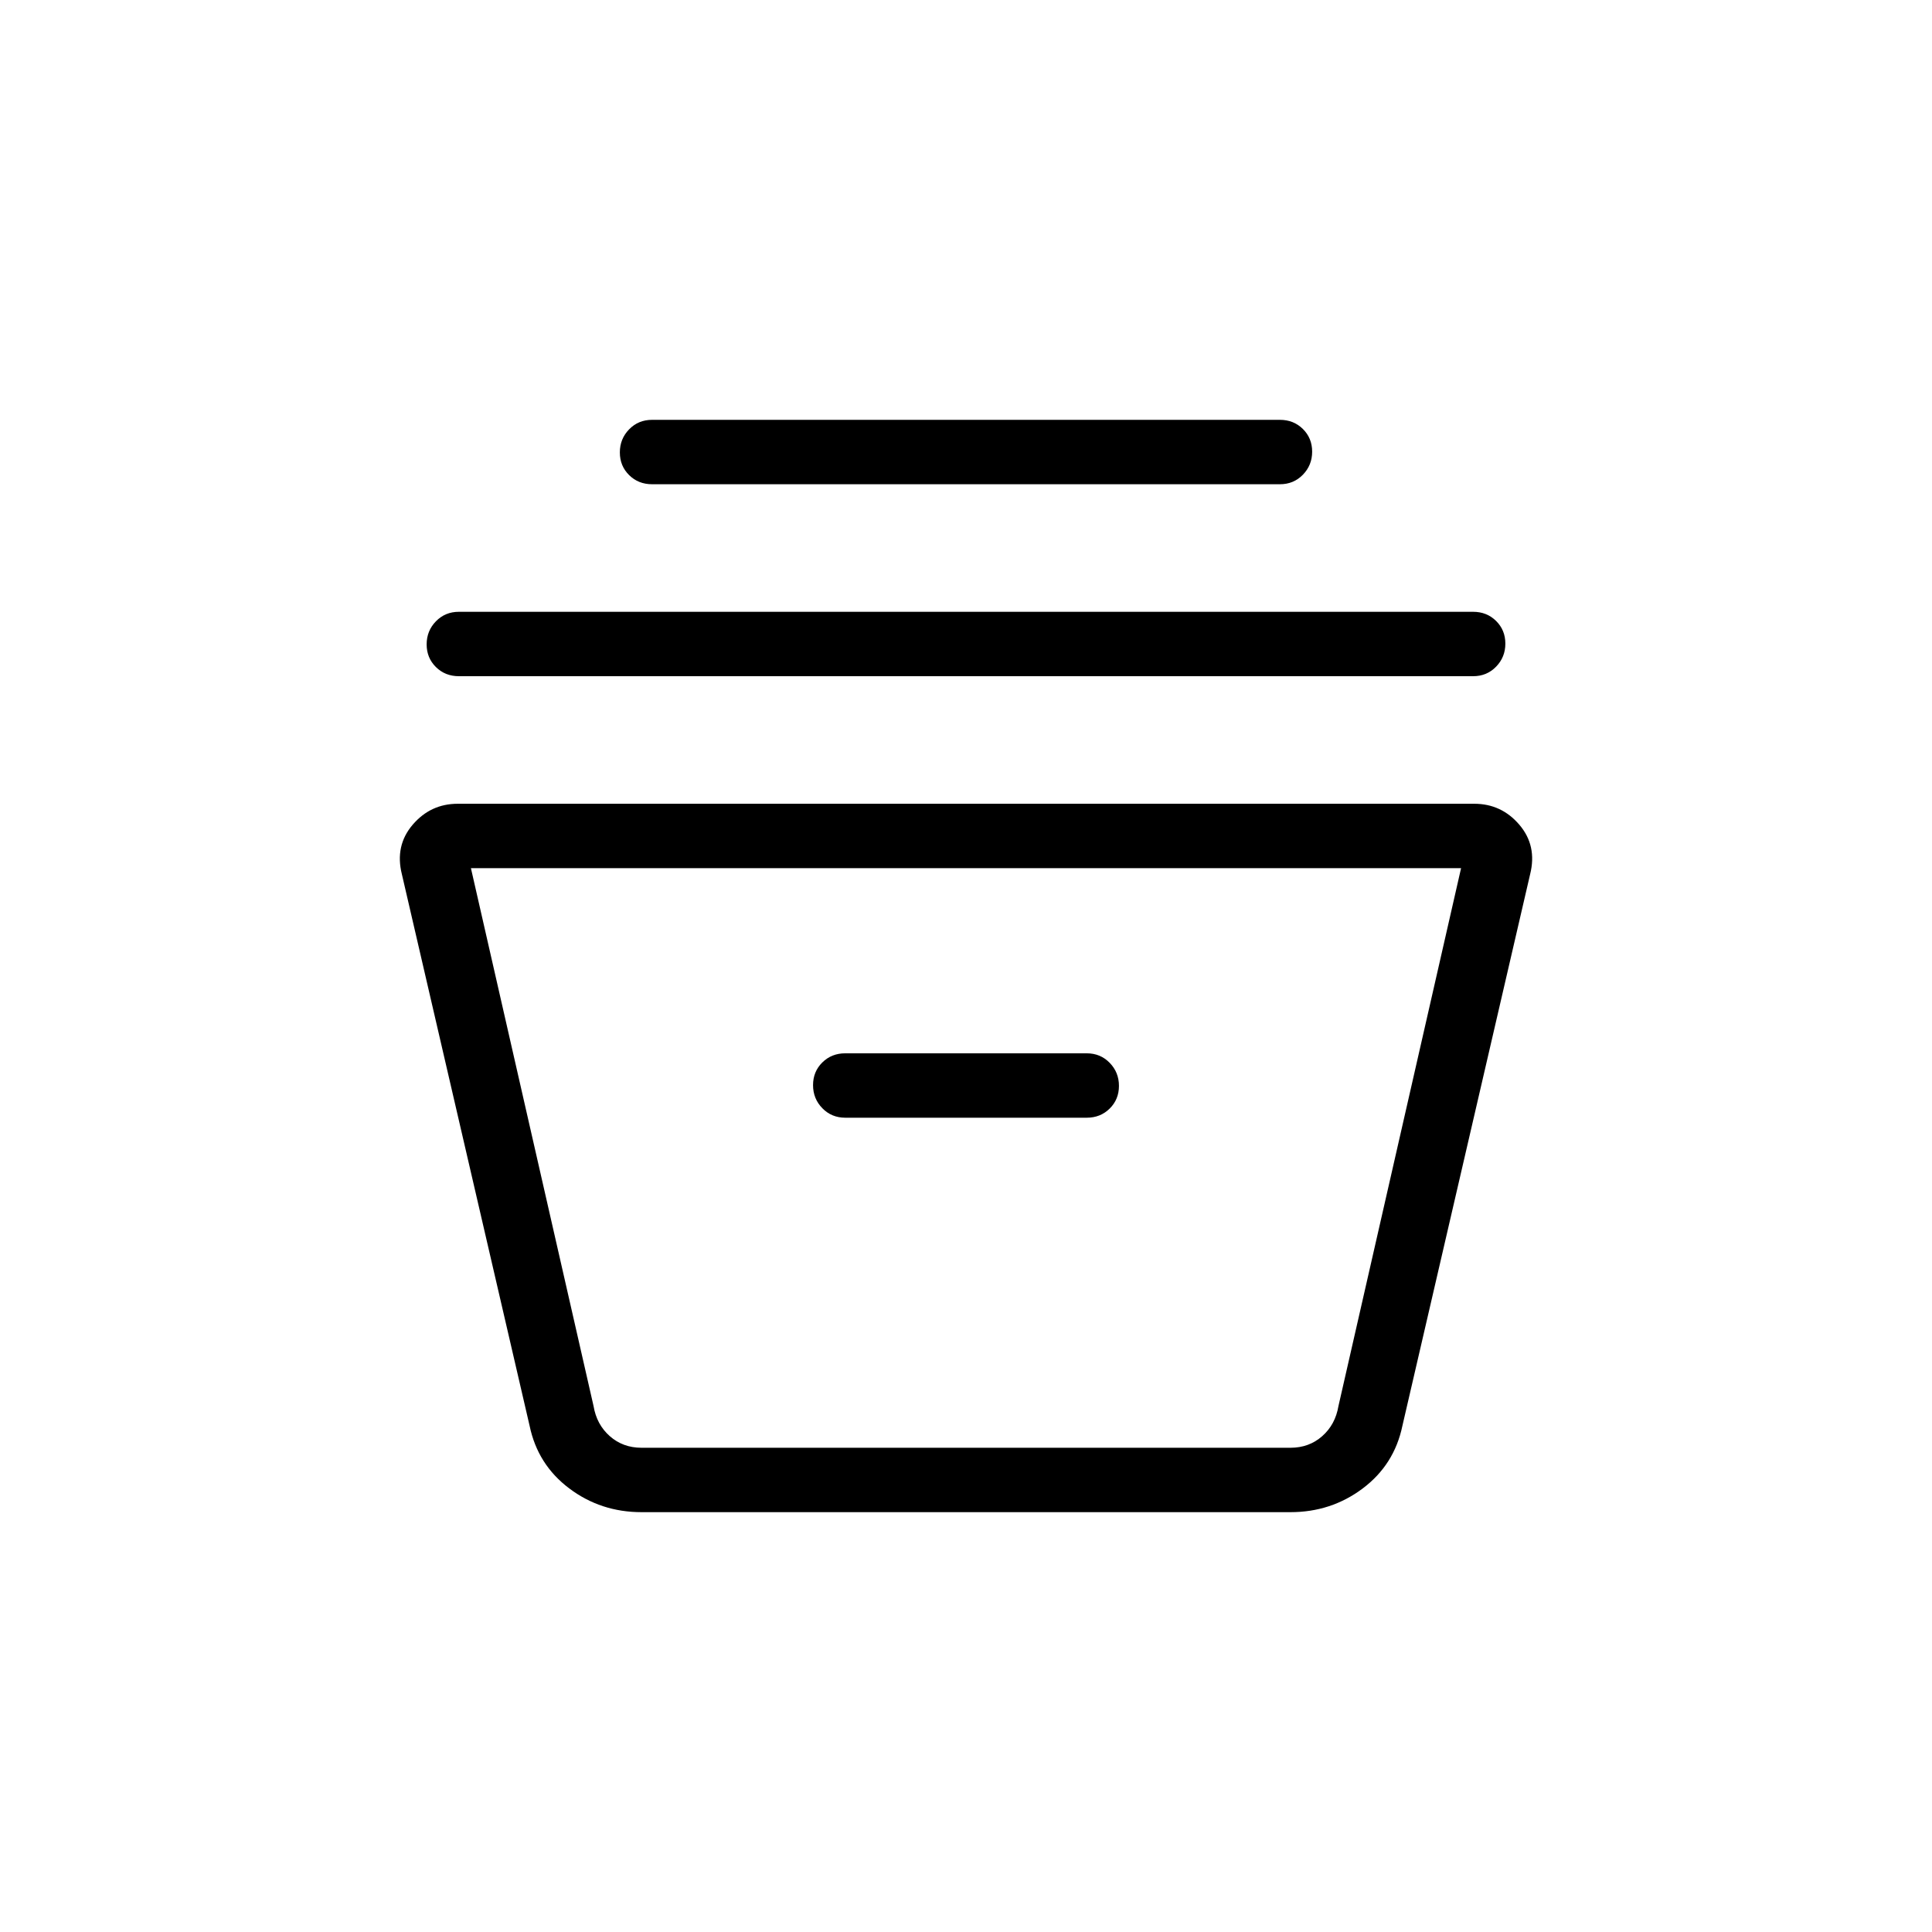 <svg xmlns="http://www.w3.org/2000/svg" height="20" viewBox="0 -960 960 960" width="20"><path d="M318.769-208.615q-20.217 0-35.903-11.792-15.686-11.791-19.712-31.131l-63.469-274.08q-3.531-14.151 5.362-24.574 8.894-10.423 22.414-10.423h505.078q13.52 0 22.414 10.423 8.893 10.423 5.362 24.574l-63.469 274.08q-4.026 19.34-19.712 31.131-15.686 11.792-35.903 11.792H318.769Zm-84.769-320 60.923 267.231q1.539 9.23 8.077 15 6.538 5.769 15.769 5.769h322.462q9.231 0 15.769-5.769 6.538-5.77 8.077-15L726-528.615H234Zm186 124h120q6.8 0 11.4-4.547 4.6-4.548 4.6-11.27 0-6.722-4.6-11.453-4.6-4.73-11.4-4.73H420q-6.8 0-11.4 4.547-4.6 4.547-4.6 11.269t4.6 11.453q4.6 4.731 11.4 4.731ZM228-624q-6.8 0-11.4-4.547-4.6-4.547-4.6-11.27 0-6.722 4.6-11.452Q221.2-656 228-656h504q6.8 0 11.4 4.547 4.6 4.547 4.6 11.269t-4.6 11.453Q738.8-624 732-624H228Zm96-95.385q-6.8 0-11.4-4.547-4.6-4.547-4.6-11.269t4.6-11.453q4.6-4.731 11.4-4.731h312q6.8 0 11.4 4.547 4.6 4.547 4.6 11.27 0 6.722-4.6 11.452-4.6 4.731-11.4 4.731H324Zm-53.077 478.77h370.154-370.154Z"/></svg>
